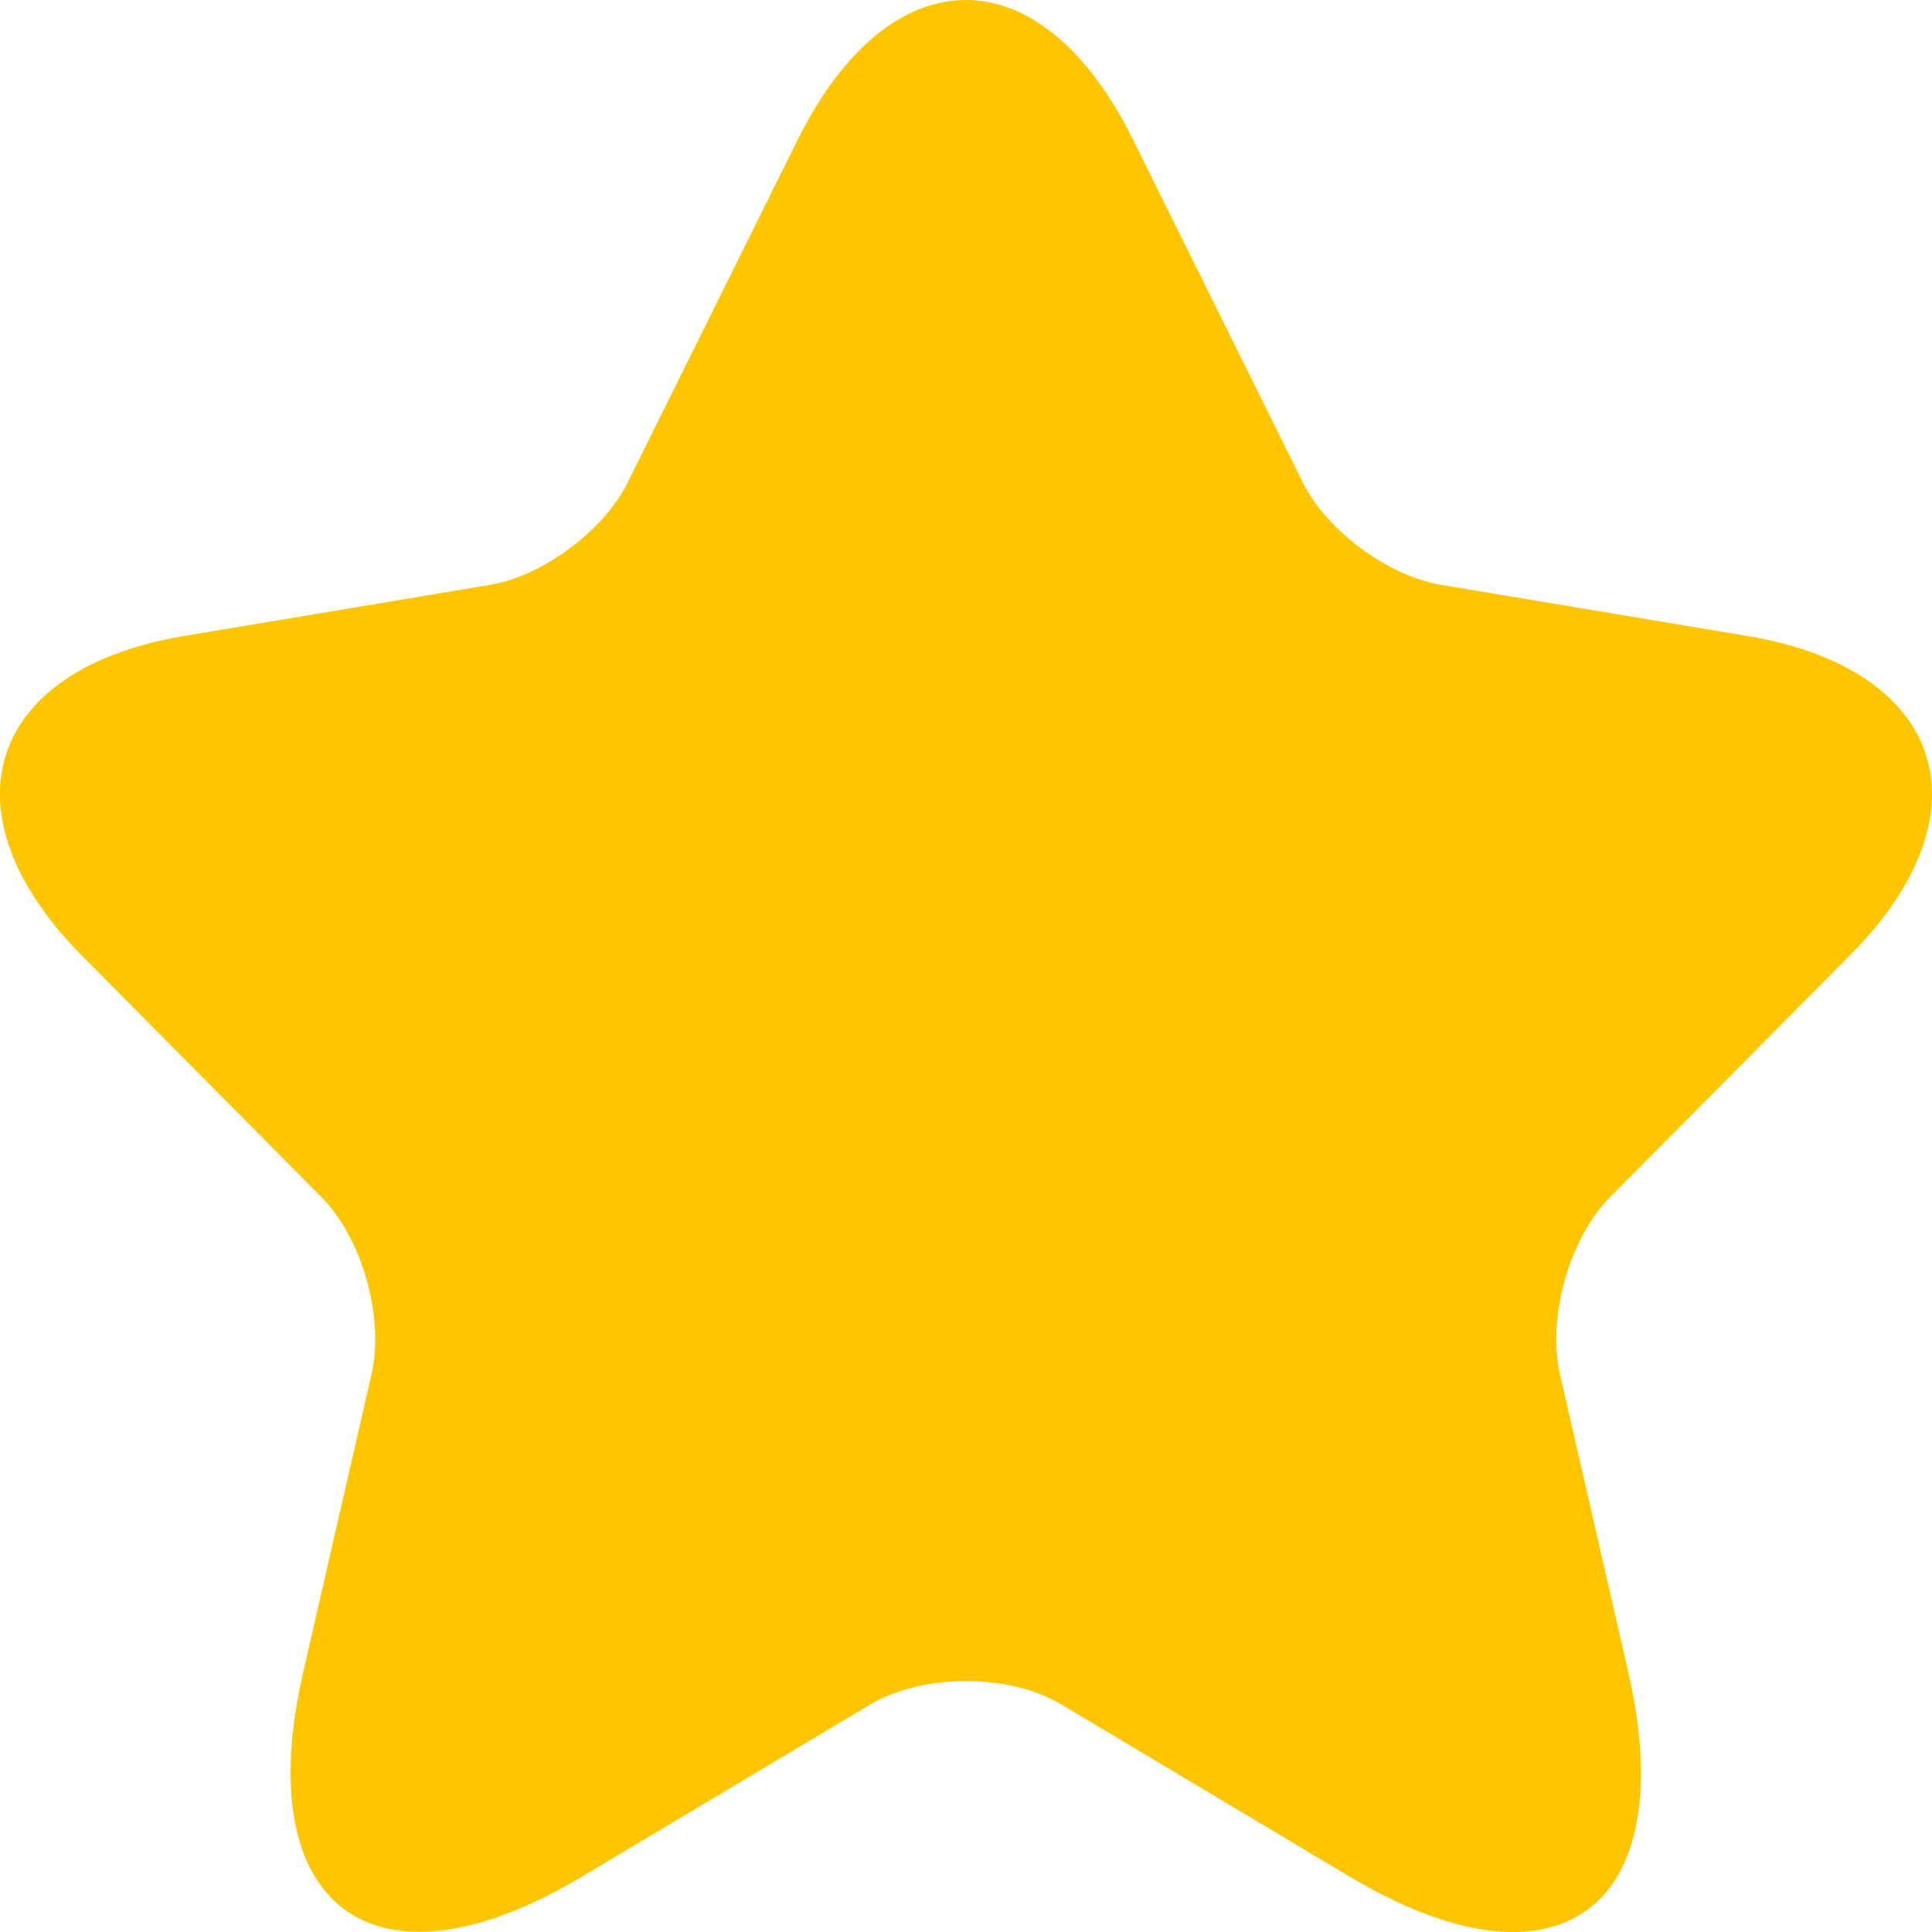 <svg width="12" height="12" viewBox="0 0 12 12" fill="none" xmlns="http://www.w3.org/2000/svg">
<path d="M7.037 0.867L8.092 2.996C8.236 3.292 8.62 3.576 8.944 3.631L10.858 3.951C12.082 4.157 12.37 5.052 11.488 5.936L10 7.436C9.748 7.69 9.61 8.18 9.688 8.53L10.114 10.387C10.45 11.857 9.676 12.426 8.386 11.658L6.593 10.587C6.269 10.393 5.735 10.393 5.405 10.587L3.611 11.658C2.327 12.426 1.547 11.851 1.883 10.387L2.309 8.53C2.387 8.18 2.249 7.69 1.997 7.436L0.509 5.936C-0.367 5.052 -0.085 4.157 1.139 3.951L3.053 3.631C3.371 3.576 3.755 3.292 3.899 2.996L4.955 0.867C5.531 -0.289 6.467 -0.289 7.037 0.867Z" fill="#FFC600"/>
</svg>
